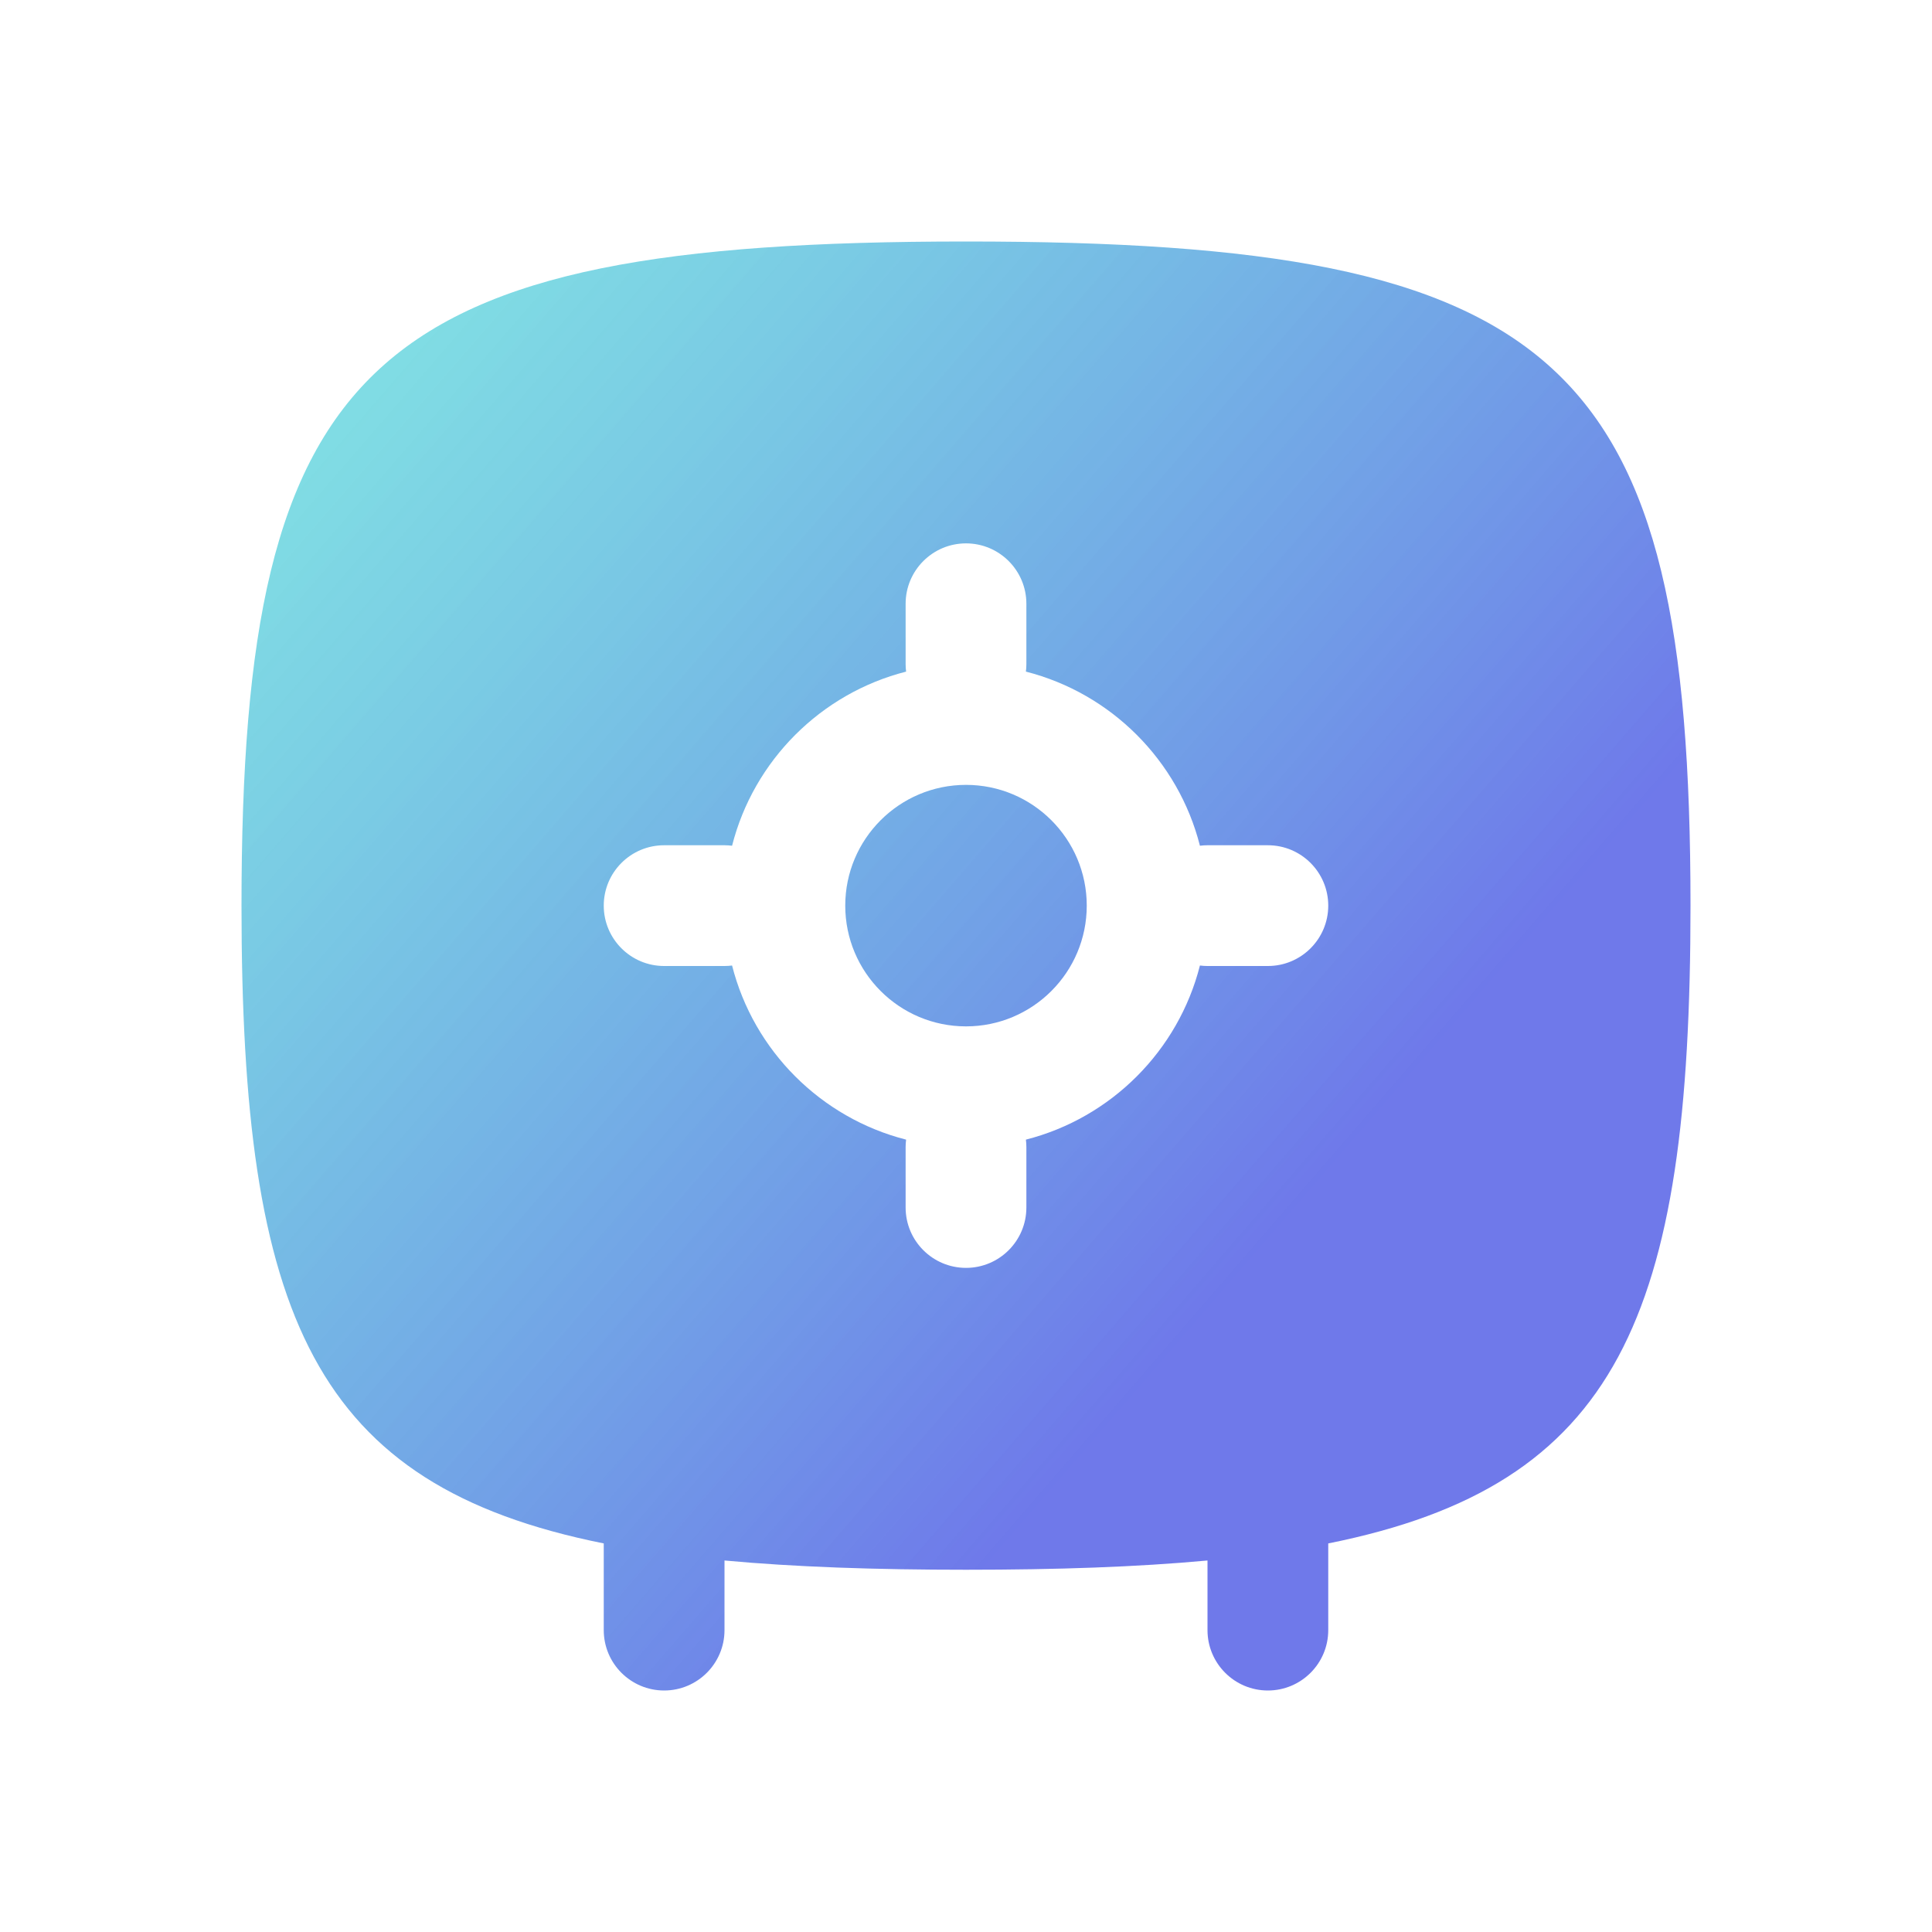 <svg width="24" height="24" viewBox="0 0 24 24" fill="none" xmlns="http://www.w3.org/2000/svg">
	<desc>
			Created with Pixso.
	</desc>
	<defs>
		<linearGradient id="paint_linear_22_22130_0" x1="15.698" y1="15.486" x2="4.129" y2="5.479" gradientUnits="userSpaceOnUse">
			<stop stop-color="#535FE6" stop-opacity="0.839"/>
			<stop offset="1" stop-color="#20C1CF" stop-opacity="0.569"/>
		</linearGradient>
	</defs>
	<rect width="24" height="24" fill="#FFFFFF" fill-opacity="0"/>
	<path d="M3 11.25C3 16.361 3.898 18.451 7.5 19.173L7.5 20.25C7.5 20.664 7.836 21 8.25 21C8.664 21 9 20.664 9 20.25L9 19.385C9.875 19.466 10.869 19.5 12 19.5C13.131 19.5 14.125 19.466 15 19.385L15 20.25C15 20.664 15.336 21 15.75 21C16.164 21 16.5 20.664 16.5 20.25L16.5 19.173C20.102 18.451 21 16.361 21 11.25C21 4.456 19.412 3 12 3C4.588 3 3 4.456 3 11.25ZM12.75 8.25C12.75 8.281 12.748 8.313 12.744 8.343C13.803 8.613 14.637 9.447 14.906 10.506C14.938 10.502 14.969 10.5 15 10.5L15.75 10.5C16.164 10.5 16.5 10.836 16.5 11.25C16.5 11.664 16.164 12 15.75 12L15 12C14.969 12 14.938 11.998 14.906 11.994C14.637 13.053 13.803 13.887 12.744 14.157C12.748 14.187 12.75 14.219 12.75 14.25L12.75 15C12.75 15.414 12.414 15.75 12 15.75C11.586 15.75 11.25 15.414 11.25 15L11.25 14.25C11.25 14.219 11.252 14.187 11.256 14.157C10.197 13.887 9.363 13.053 9.094 11.994C9.062 11.998 9.031 12 9 12L8.25 12C7.836 12 7.5 11.664 7.5 11.25C7.5 10.836 7.836 10.5 8.25 10.5L9 10.5C9.031 10.5 9.062 10.502 9.094 10.506C9.363 9.447 10.197 8.613 11.256 8.343C11.252 8.313 11.25 8.281 11.25 8.25L11.25 7.5C11.25 7.086 11.586 6.75 12 6.75C12.414 6.75 12.75 7.086 12.75 7.5L12.75 8.25ZM12 12.75C12.828 12.75 13.5 12.078 13.5 11.25C13.5 10.422 12.828 9.75 12 9.75C11.172 9.75 10.5 10.422 10.5 11.25C10.5 12.078 11.172 12.75 12 12.75Z" fill="url(#paint_linear_22_22130_0)" fill-opacity="1" fill-rule="evenodd"/>
</svg>
